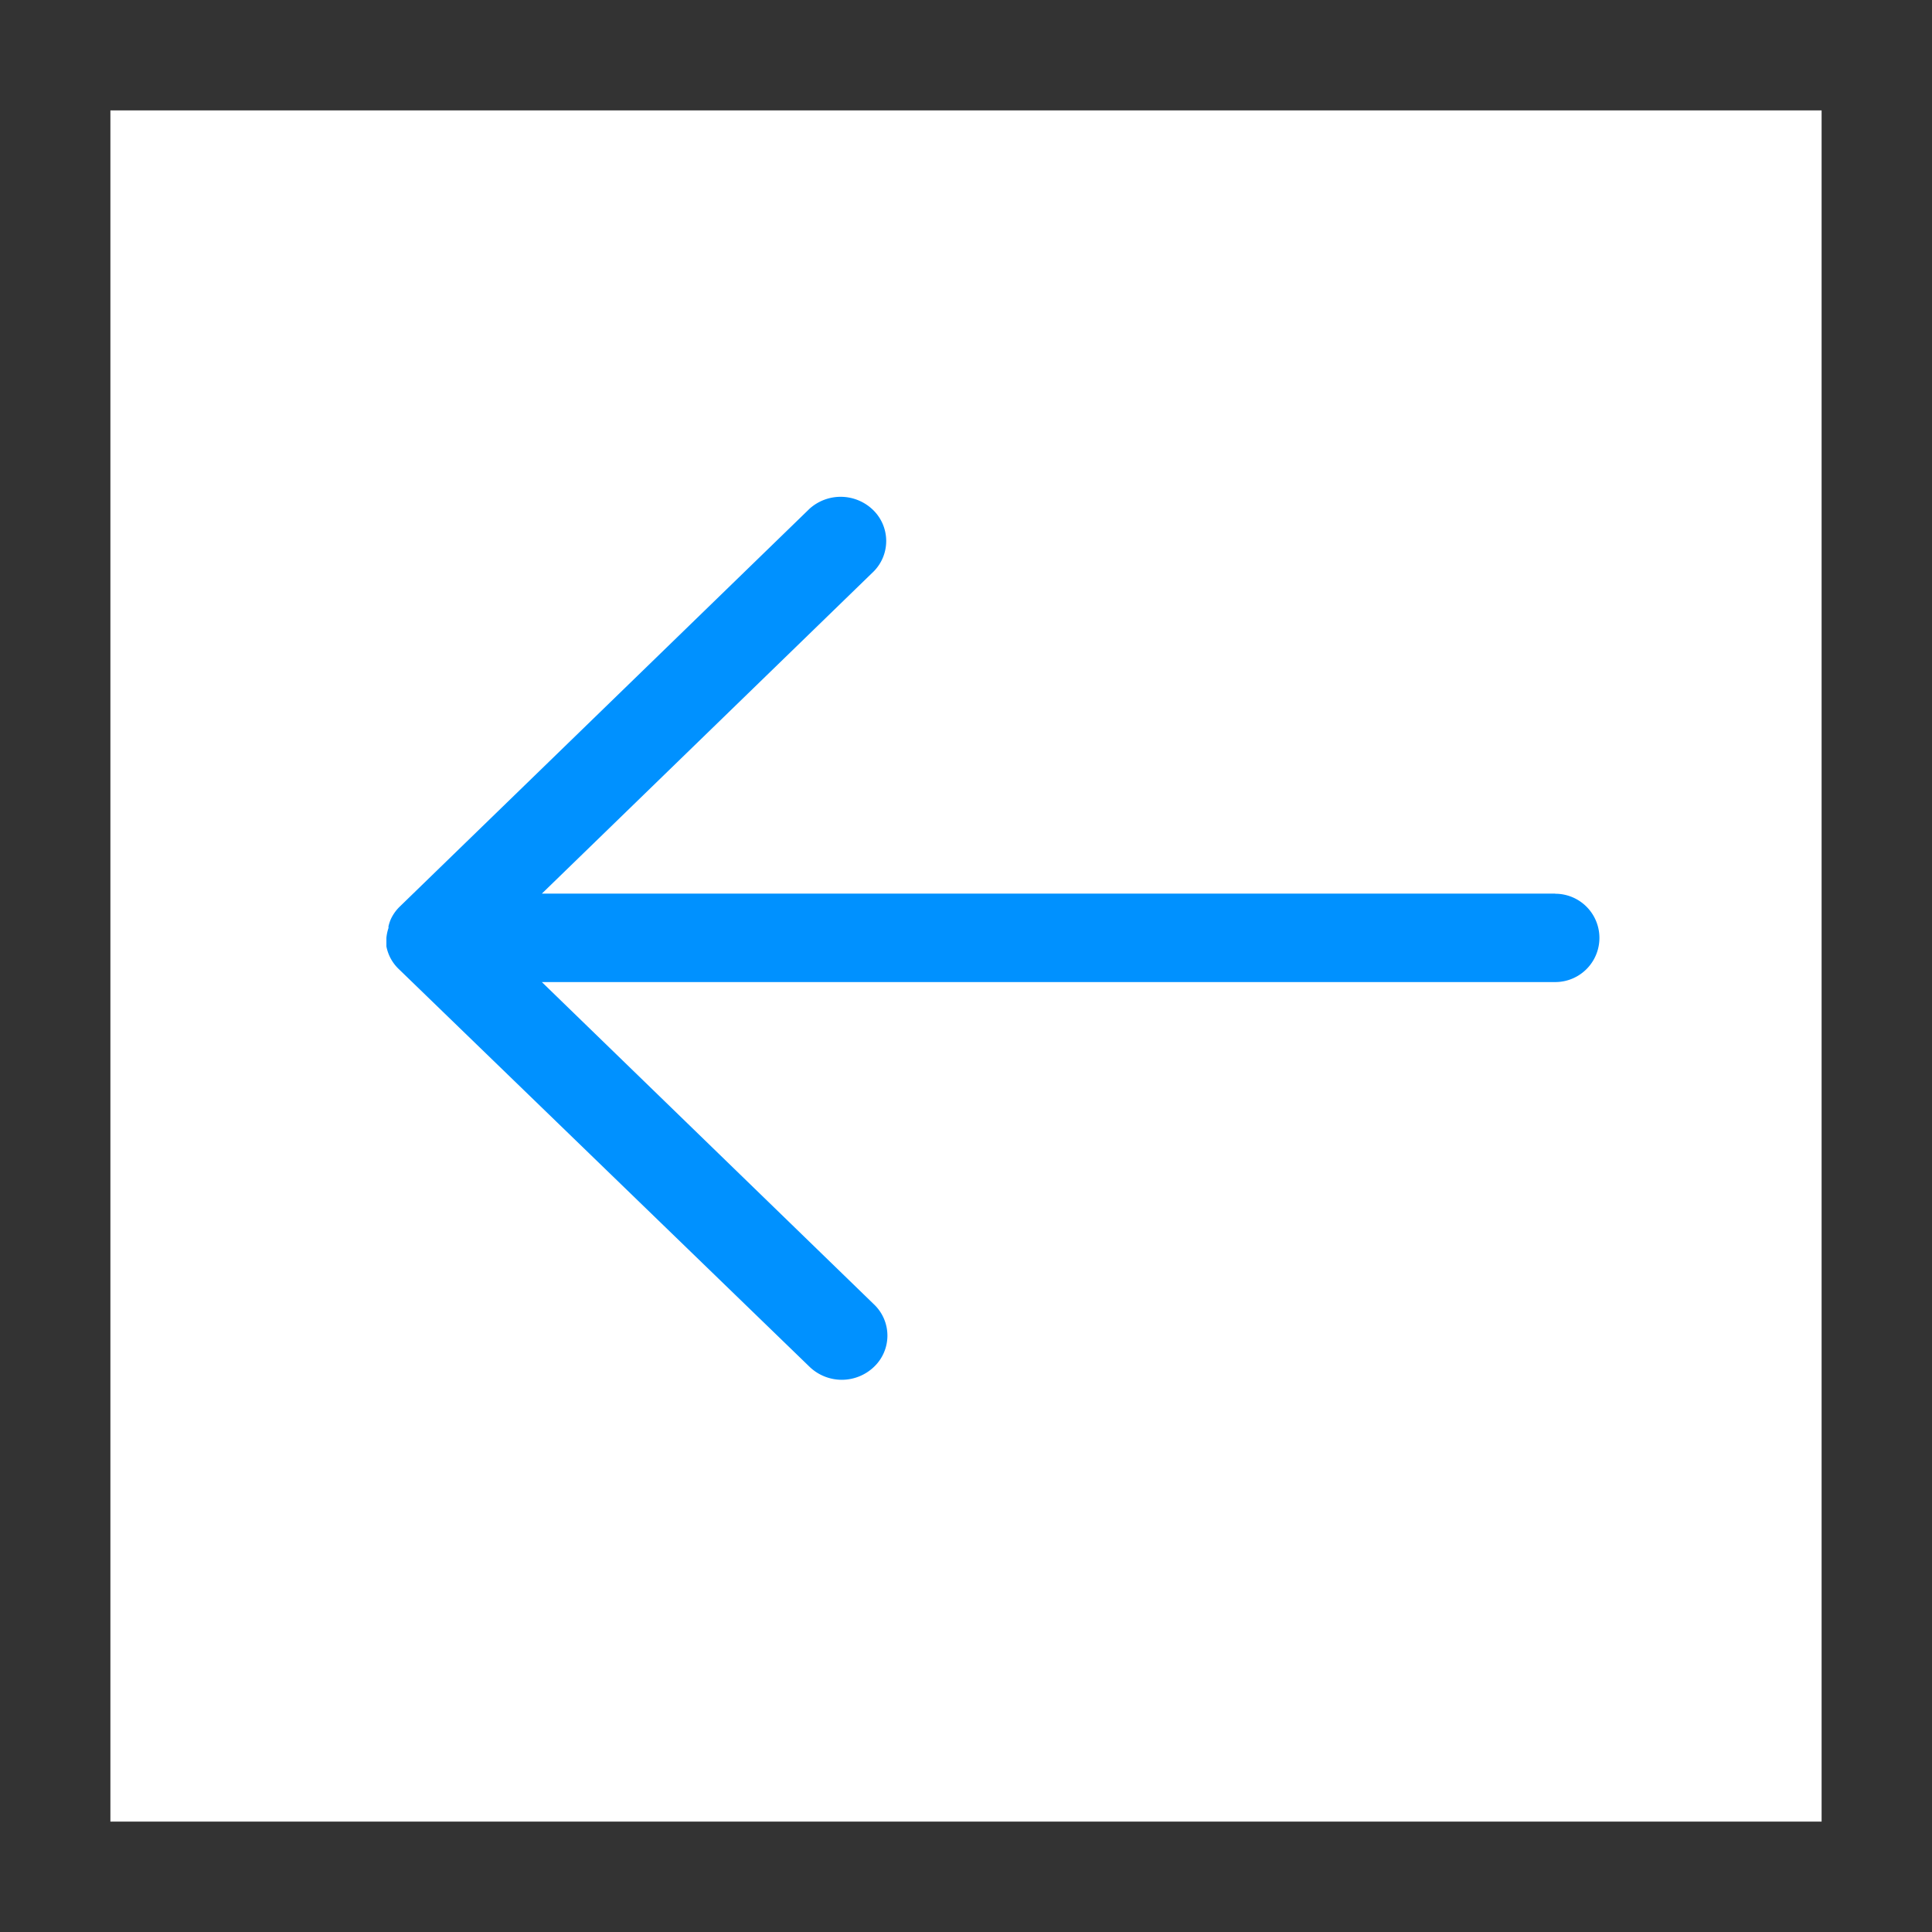 <svg xmlns="http://www.w3.org/2000/svg" width="35" height="35" viewBox="0 0 35 35">
    <rect x="0" y="0" width="35" height="35" fill="#333333" stroke="none"/>
    <defs>
        <style>
            .cls-1{fill:none}
        </style>
    </defs>
    <g id="Group_43" transform="translate(-86 -54)">
        <path id="Rectangle_7"  d="M0 0H35V35H0z" class="cls-1" transform="translate(86 54)"/>
        <g id="Group_40" transform="translate(-164)">
            <path id="Rectangle_3" fill="#fff" d="M0 0H31V31H0z" transform="translate(252 56)"/>
            <g id="noun_Arrow_Back_1876906" transform="translate(255 58)">
                <path id="Rectangle" d="M0 0H26V26H0z" class="cls-1"/>
                <path id="Path" style="fill:#0091ff;" d="M21.175 7.189H2.816l6.017-5.842a.784.784 0 0 0-.02-1.112.843.843 0 0 0-1.146-.02L.242 7.424a.763.763 0 0 0-.165.235.743.743 0 0 0-.038.117.073.073 0 0 0 0 .032A.8.8 0 0 0 0 7.99v.155a.768.768 0 0 0 .231.417l7.436 7.2a.843.843 0 0 0 1.166 0 .78.78 0 0 0 0-1.132L2.816 8.791h18.359a.8.8 0 1 0 0-1.6z" transform="translate(2 5)"/>
            </g>
        </g>
    </g>
</svg>
